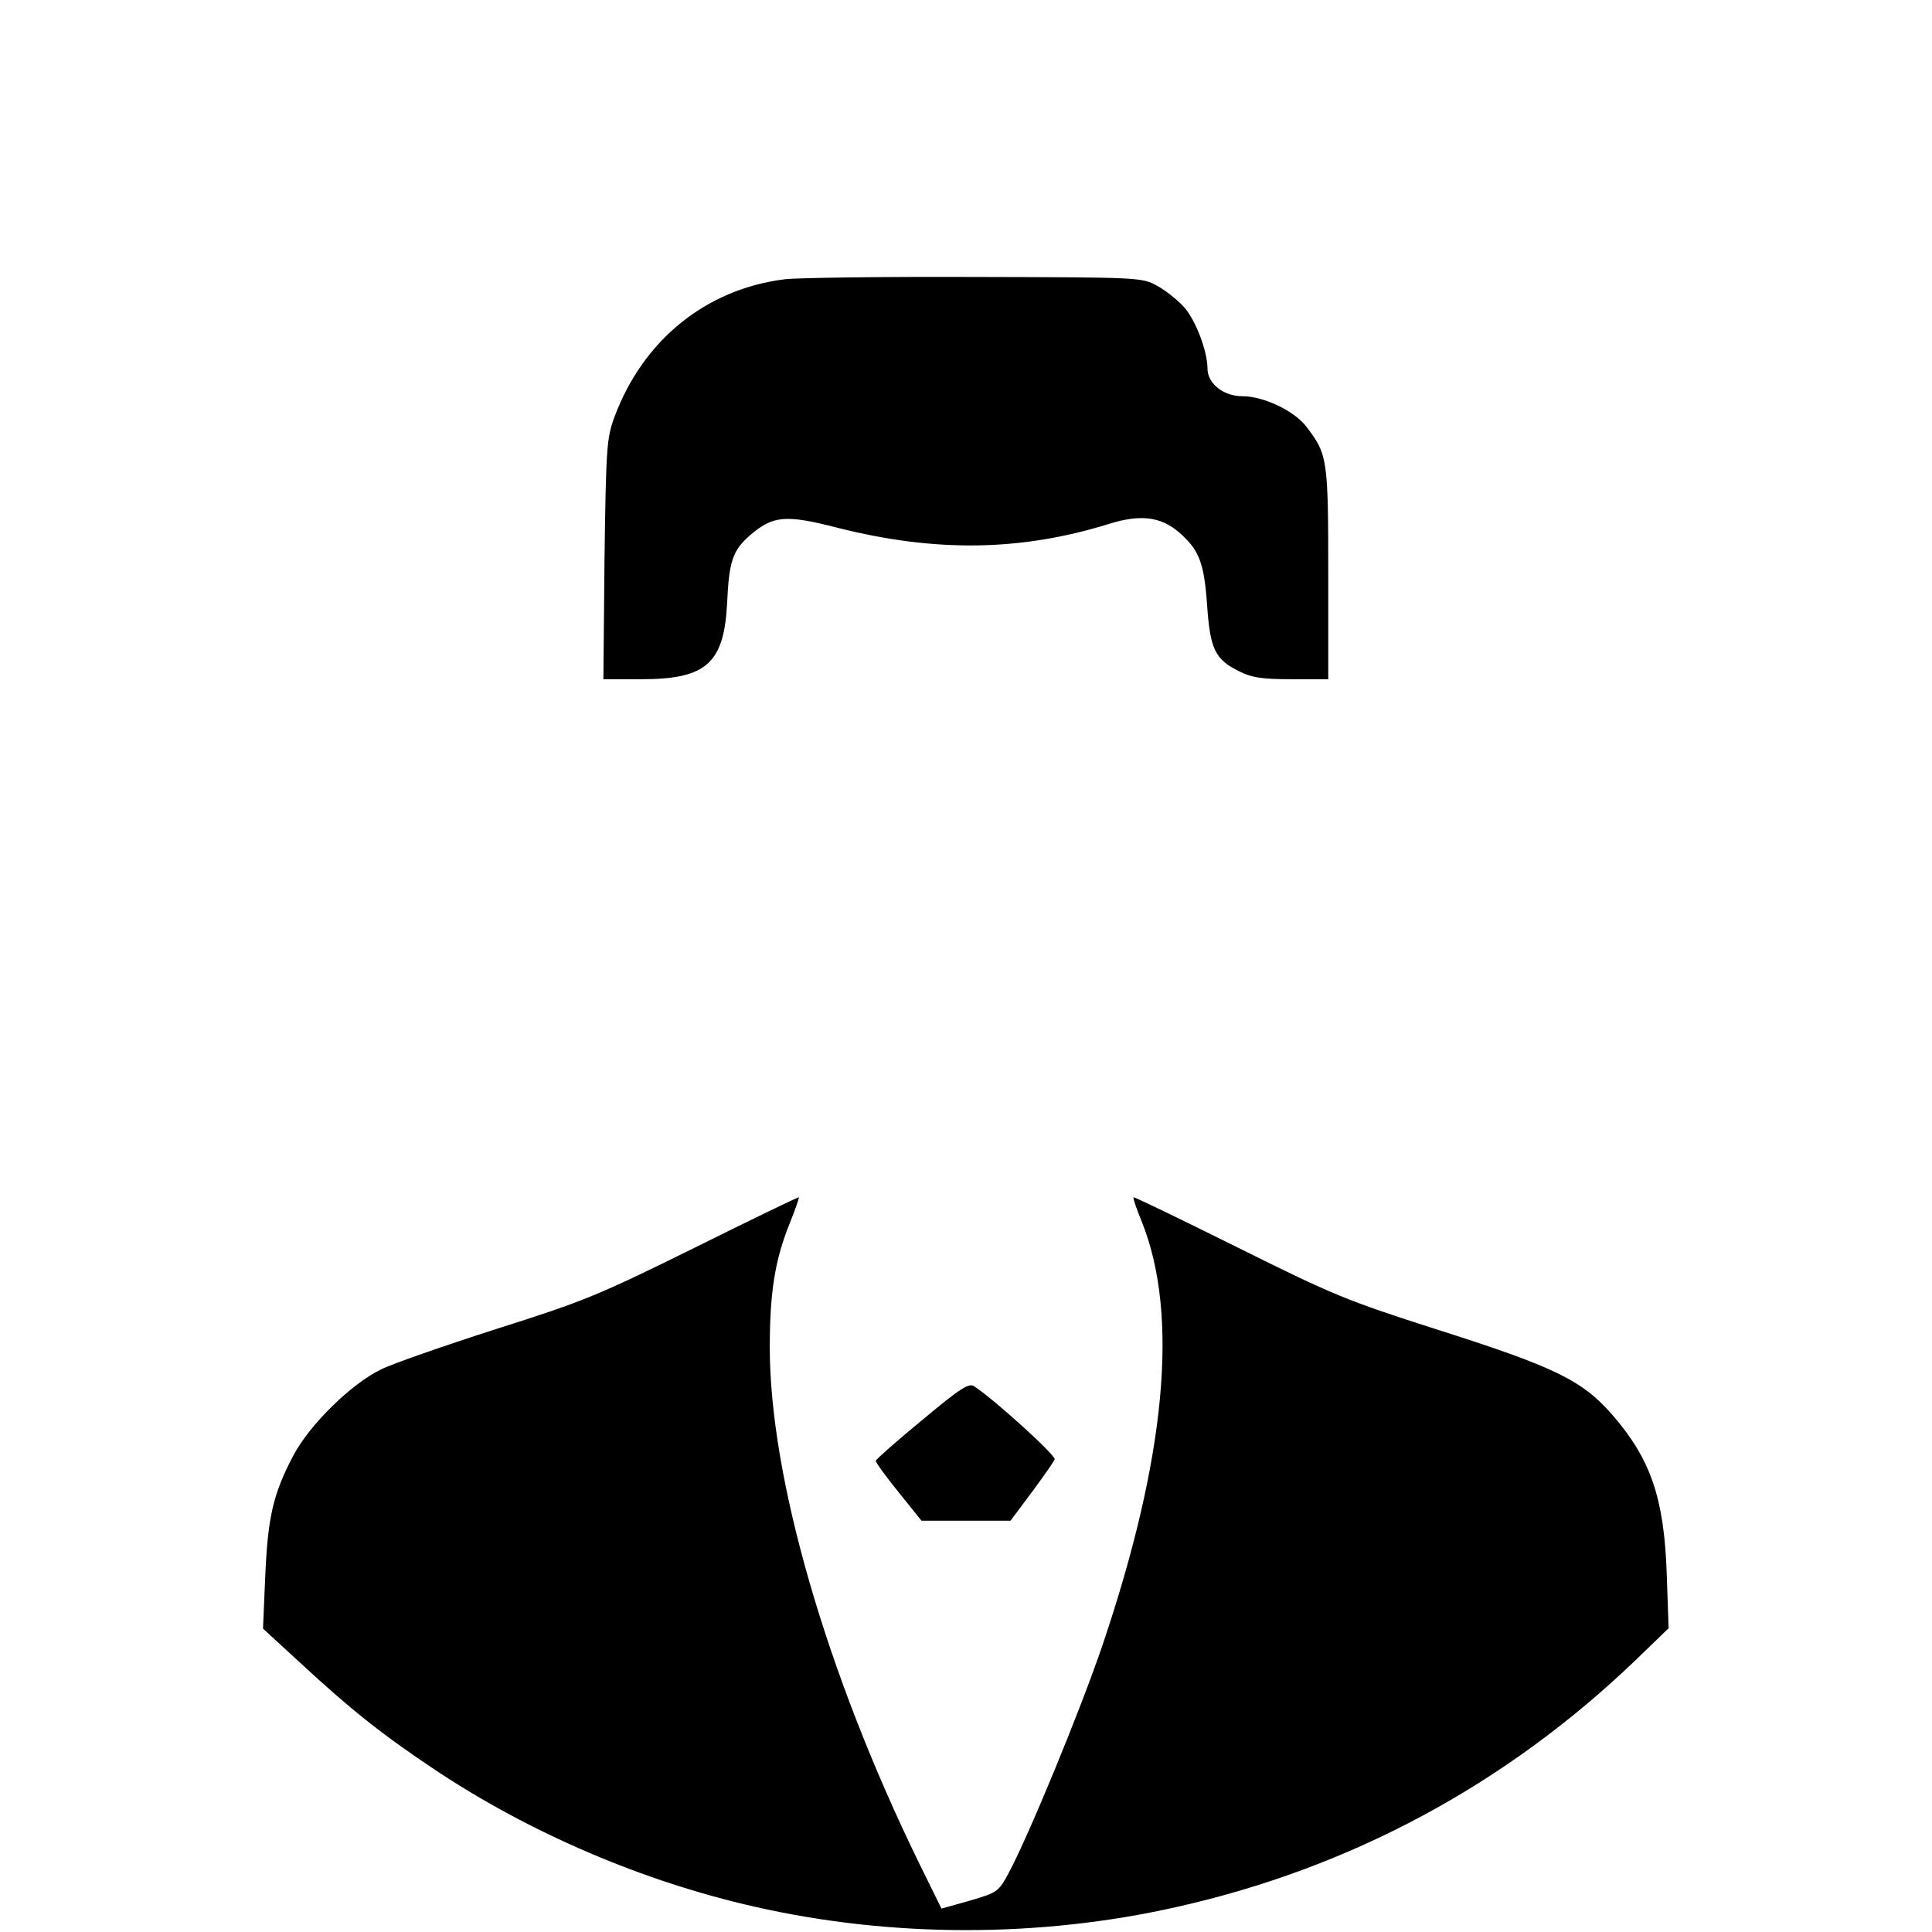 <?xml version="1.0" standalone="no"?>
<!DOCTYPE svg PUBLIC "-//W3C//DTD SVG 20010904//EN"
 "http://www.w3.org/TR/2001/REC-SVG-20010904/DTD/svg10.dtd">
<svg version="1.0" xmlns="http://www.w3.org/2000/svg"
 width="512pt" height="512pt" viewBox="0 0 512 512"
 preserveAspectRatio="xMidYMid meet">

<g transform="translate(0,512) scale(0.1,-0.1)"
fill="#000000" stroke="none">
<path d="M2080 4380 c-209 -26 -376 -161 -452 -366 -20 -55 -22 -79 -26 -376
l-3 -318 101 0 c172 0 219 42 227 203 5 110 15 138 59 177 62 54 95 57 235 21
258 -65 483 -62 716 10 85 27 140 20 189 -23 52 -46 65 -79 73 -192 8 -117 21
-144 87 -176 32 -16 60 -20 137 -20 l97 0 0 280 c0 303 -2 316 -57 388 -32 43
-114 82 -171 82 -50 0 -92 34 -92 73 0 46 -31 128 -62 163 -17 19 -50 45 -72
57 -40 22 -49 22 -481 23 -242 1 -469 -2 -505 -6z"/>
<path d="M1840 1813 c-255 -126 -294 -142 -525 -215 -137 -44 -275 -92 -305
-107 -79 -38 -190 -147 -233 -229 -53 -101 -67 -161 -74 -317 l-6 -141 99 -91
c134 -124 217 -190 358 -284 251 -167 550 -295 846 -362 360 -82 753 -83 1117
-1 461 103 873 324 1217 654 l88 85 -5 145 c-7 199 -42 302 -142 418 -81 94
-153 129 -471 230 -234 75 -271 90 -524 216 -151 75 -275 135 -276 133 -2 -2
8 -31 22 -65 99 -247 64 -625 -105 -1124 -59 -173 -193 -498 -247 -600 -28
-52 -30 -53 -104 -75 l-75 -21 -61 124 c-244 500 -394 1019 -394 1363 0 148
14 234 54 332 14 35 24 64 23 66 -2 1 -126 -59 -277 -134z"/>
<path d="M2443 1356 c-67 -55 -122 -104 -122 -107 -1 -4 26 -41 60 -83 l61
-76 118 0 118 0 56 75 c31 42 59 81 61 88 3 10 -156 155 -213 193 -14 10 -36
-4 -139 -90z"/>
</g>
</svg>
